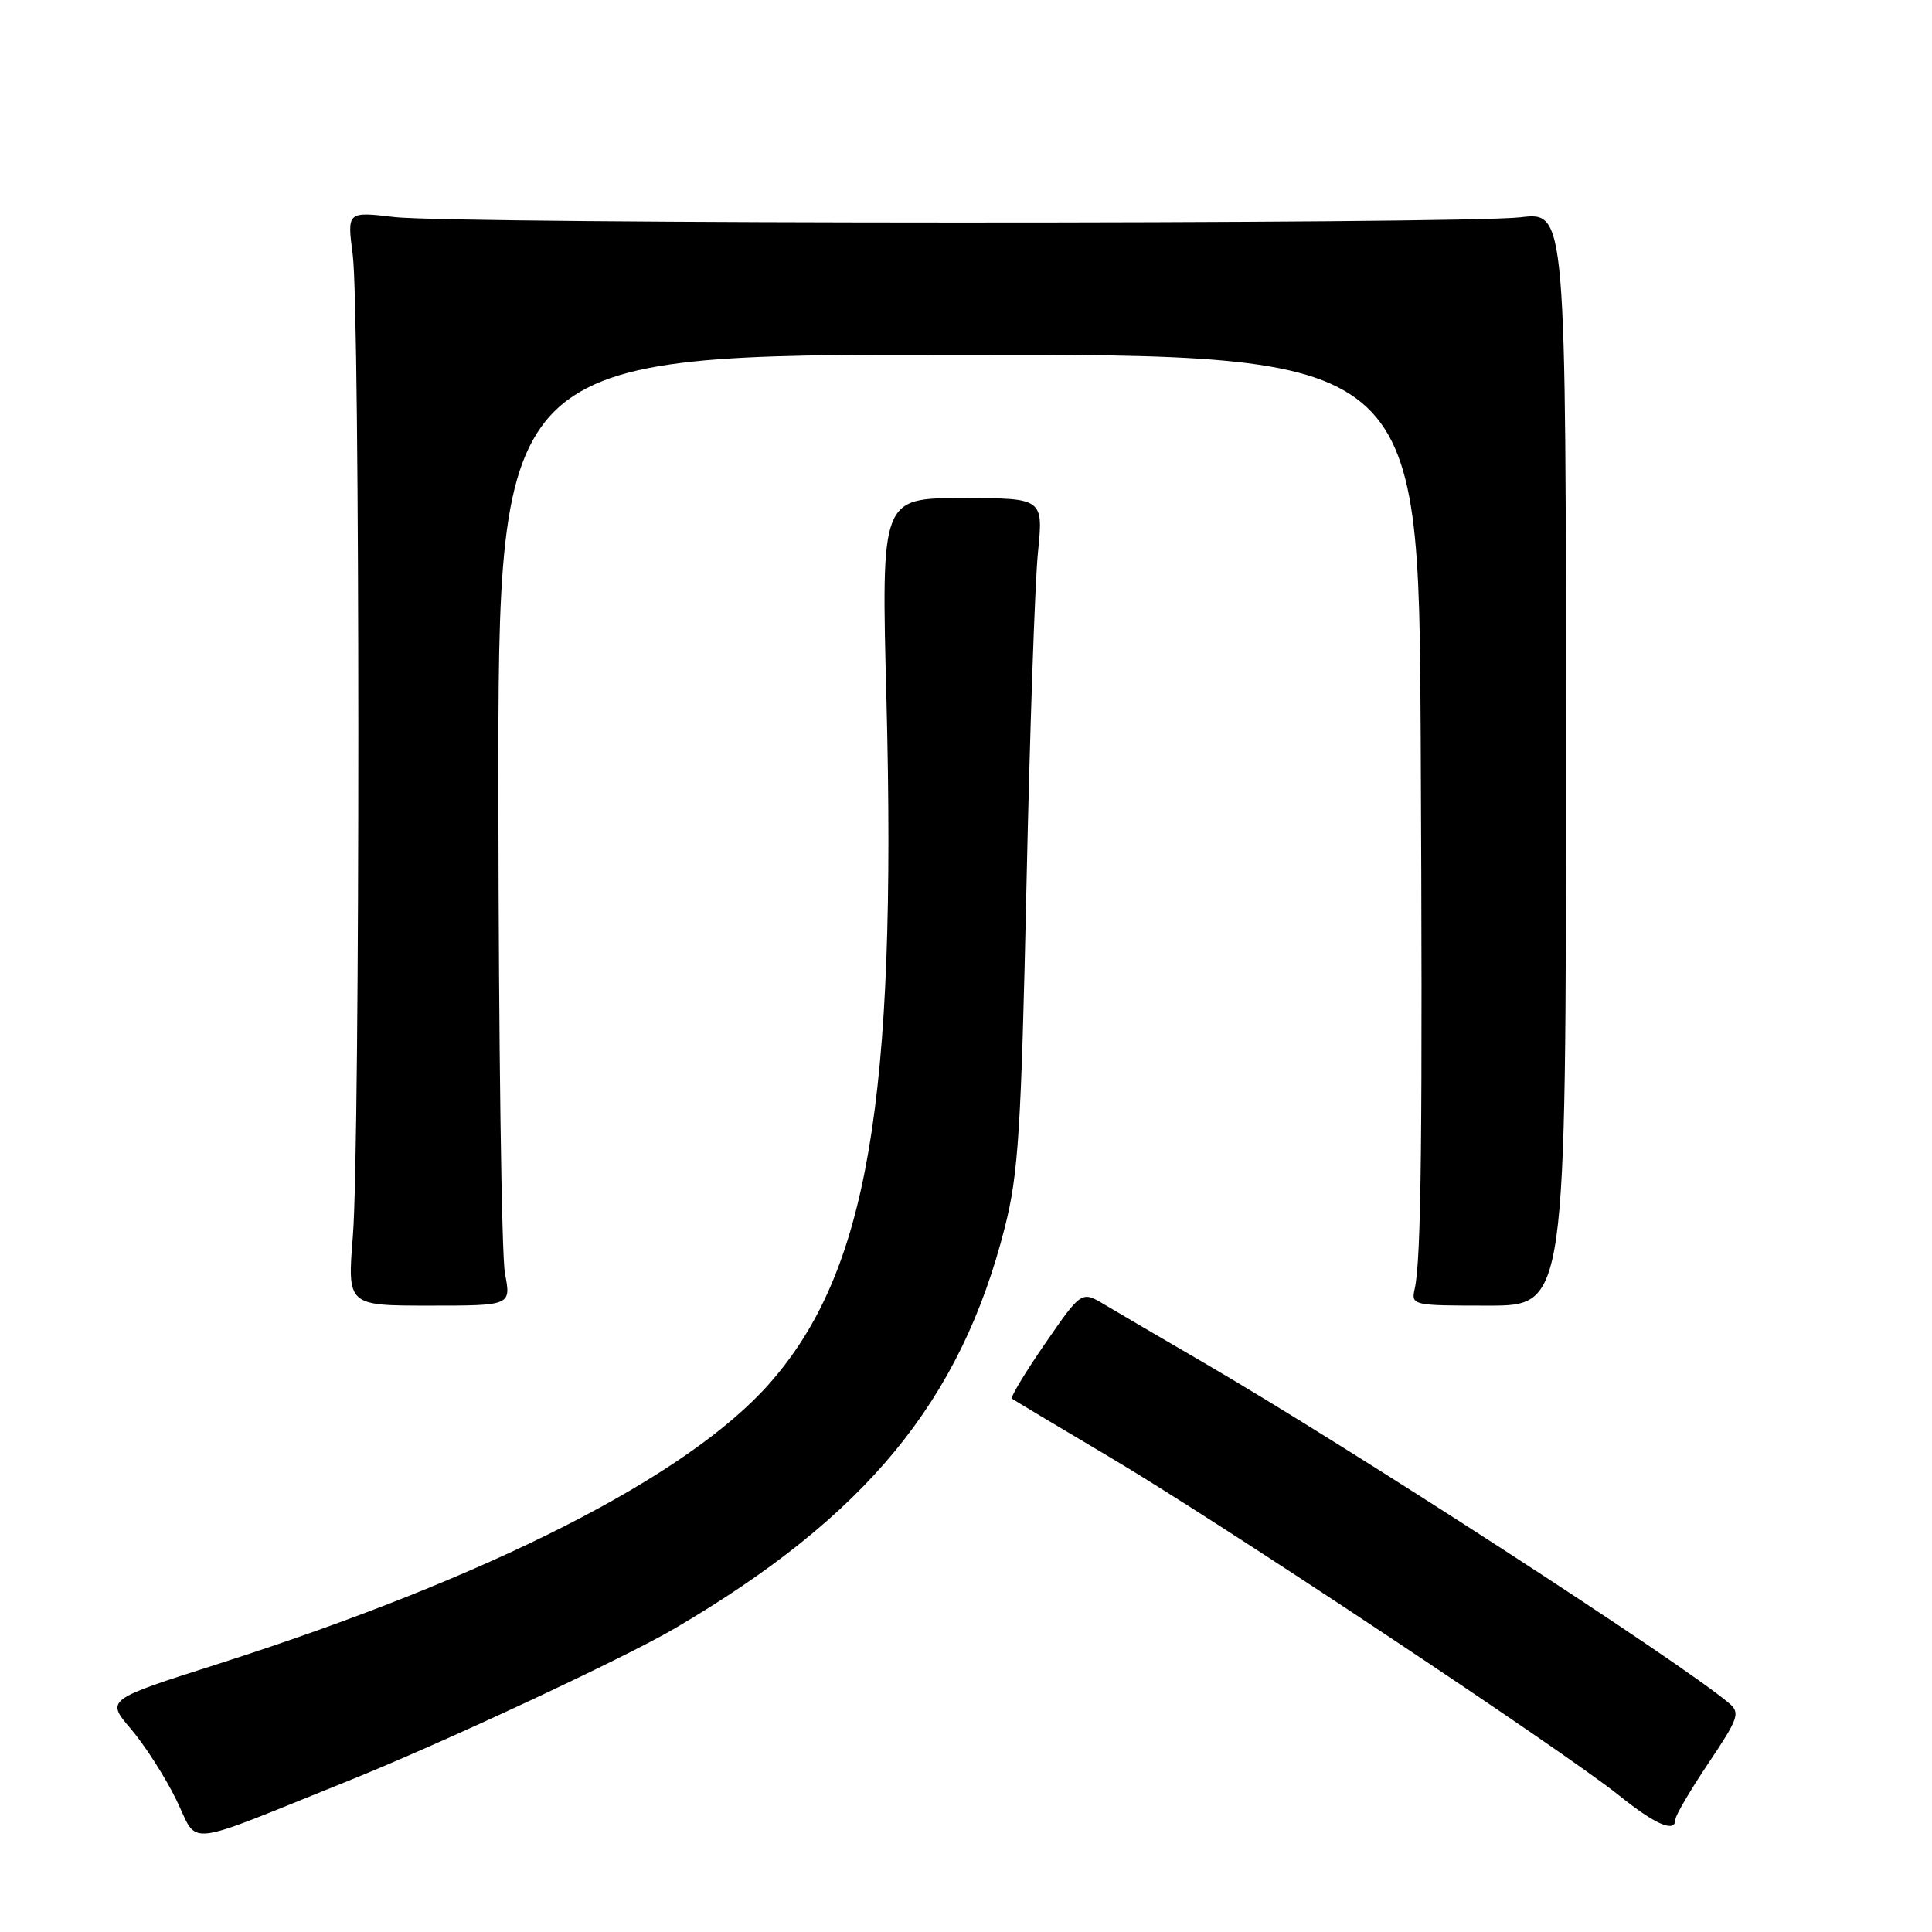 <?xml version="1.0" encoding="UTF-8" standalone="no"?>
<!DOCTYPE svg PUBLIC "-//W3C//DTD SVG 1.1//EN" "http://www.w3.org/Graphics/SVG/1.1/DTD/svg11.dtd" >
<svg xmlns="http://www.w3.org/2000/svg" xmlns:xlink="http://www.w3.org/1999/xlink" version="1.1" viewBox="0 0 256 256">
 <g >
 <path fill="currentColor"
d=" M 46.16 235.97 C 58.51 231.01 82.66 219.73 89.35 215.81 C 114.78 200.89 127.31 185.66 133.15 162.61 C 134.94 155.53 135.31 149.81 136.01 117.50 C 136.45 97.15 137.13 77.24 137.53 73.25 C 138.26 66.00 138.26 66.00 127.51 66.00 C 116.76 66.00 116.76 66.00 117.46 92.75 C 118.83 145.89 114.95 168.60 101.96 183.32 C 91.08 195.65 64.82 209.00 28.77 220.52 C 14.04 225.22 14.04 225.22 17.34 229.09 C 19.16 231.22 21.87 235.43 23.35 238.46 C 26.40 244.68 23.79 244.97 46.16 235.97 Z  M 222.00 241.08 C 222.00 240.57 223.97 237.22 226.38 233.62 C 230.36 227.69 230.61 226.97 229.13 225.70 C 222.88 220.36 178.93 191.87 159.50 180.56 C 154.00 177.36 148.11 173.91 146.40 172.89 C 143.31 171.03 143.31 171.03 138.49 178.02 C 135.84 181.86 133.86 185.15 134.09 185.33 C 134.31 185.50 140.12 188.98 147.00 193.05 C 161.30 201.51 207.02 231.88 214.50 237.88 C 219.39 241.81 222.00 242.92 222.00 241.08 Z  M 66.91 168.75 C 66.46 166.41 66.07 138.06 66.04 105.75 C 66.00 47.00 66.00 47.00 127.00 47.00 C 188.00 47.00 188.00 47.00 188.25 97.75 C 188.51 150.09 188.33 166.86 187.46 170.75 C 186.97 172.97 187.10 173.00 197.23 173.00 C 207.50 173.00 207.50 173.00 207.50 100.54 C 207.50 28.08 207.50 28.08 201.50 28.79 C 193.54 29.73 60.26 29.71 52.24 28.76 C 45.99 28.03 45.99 28.03 46.74 33.76 C 47.72 41.15 47.73 151.58 46.76 163.75 C 46.02 173.00 46.02 173.00 56.88 173.00 C 67.73 173.00 67.73 173.00 66.91 168.75 Z "/>
</g>
</svg>